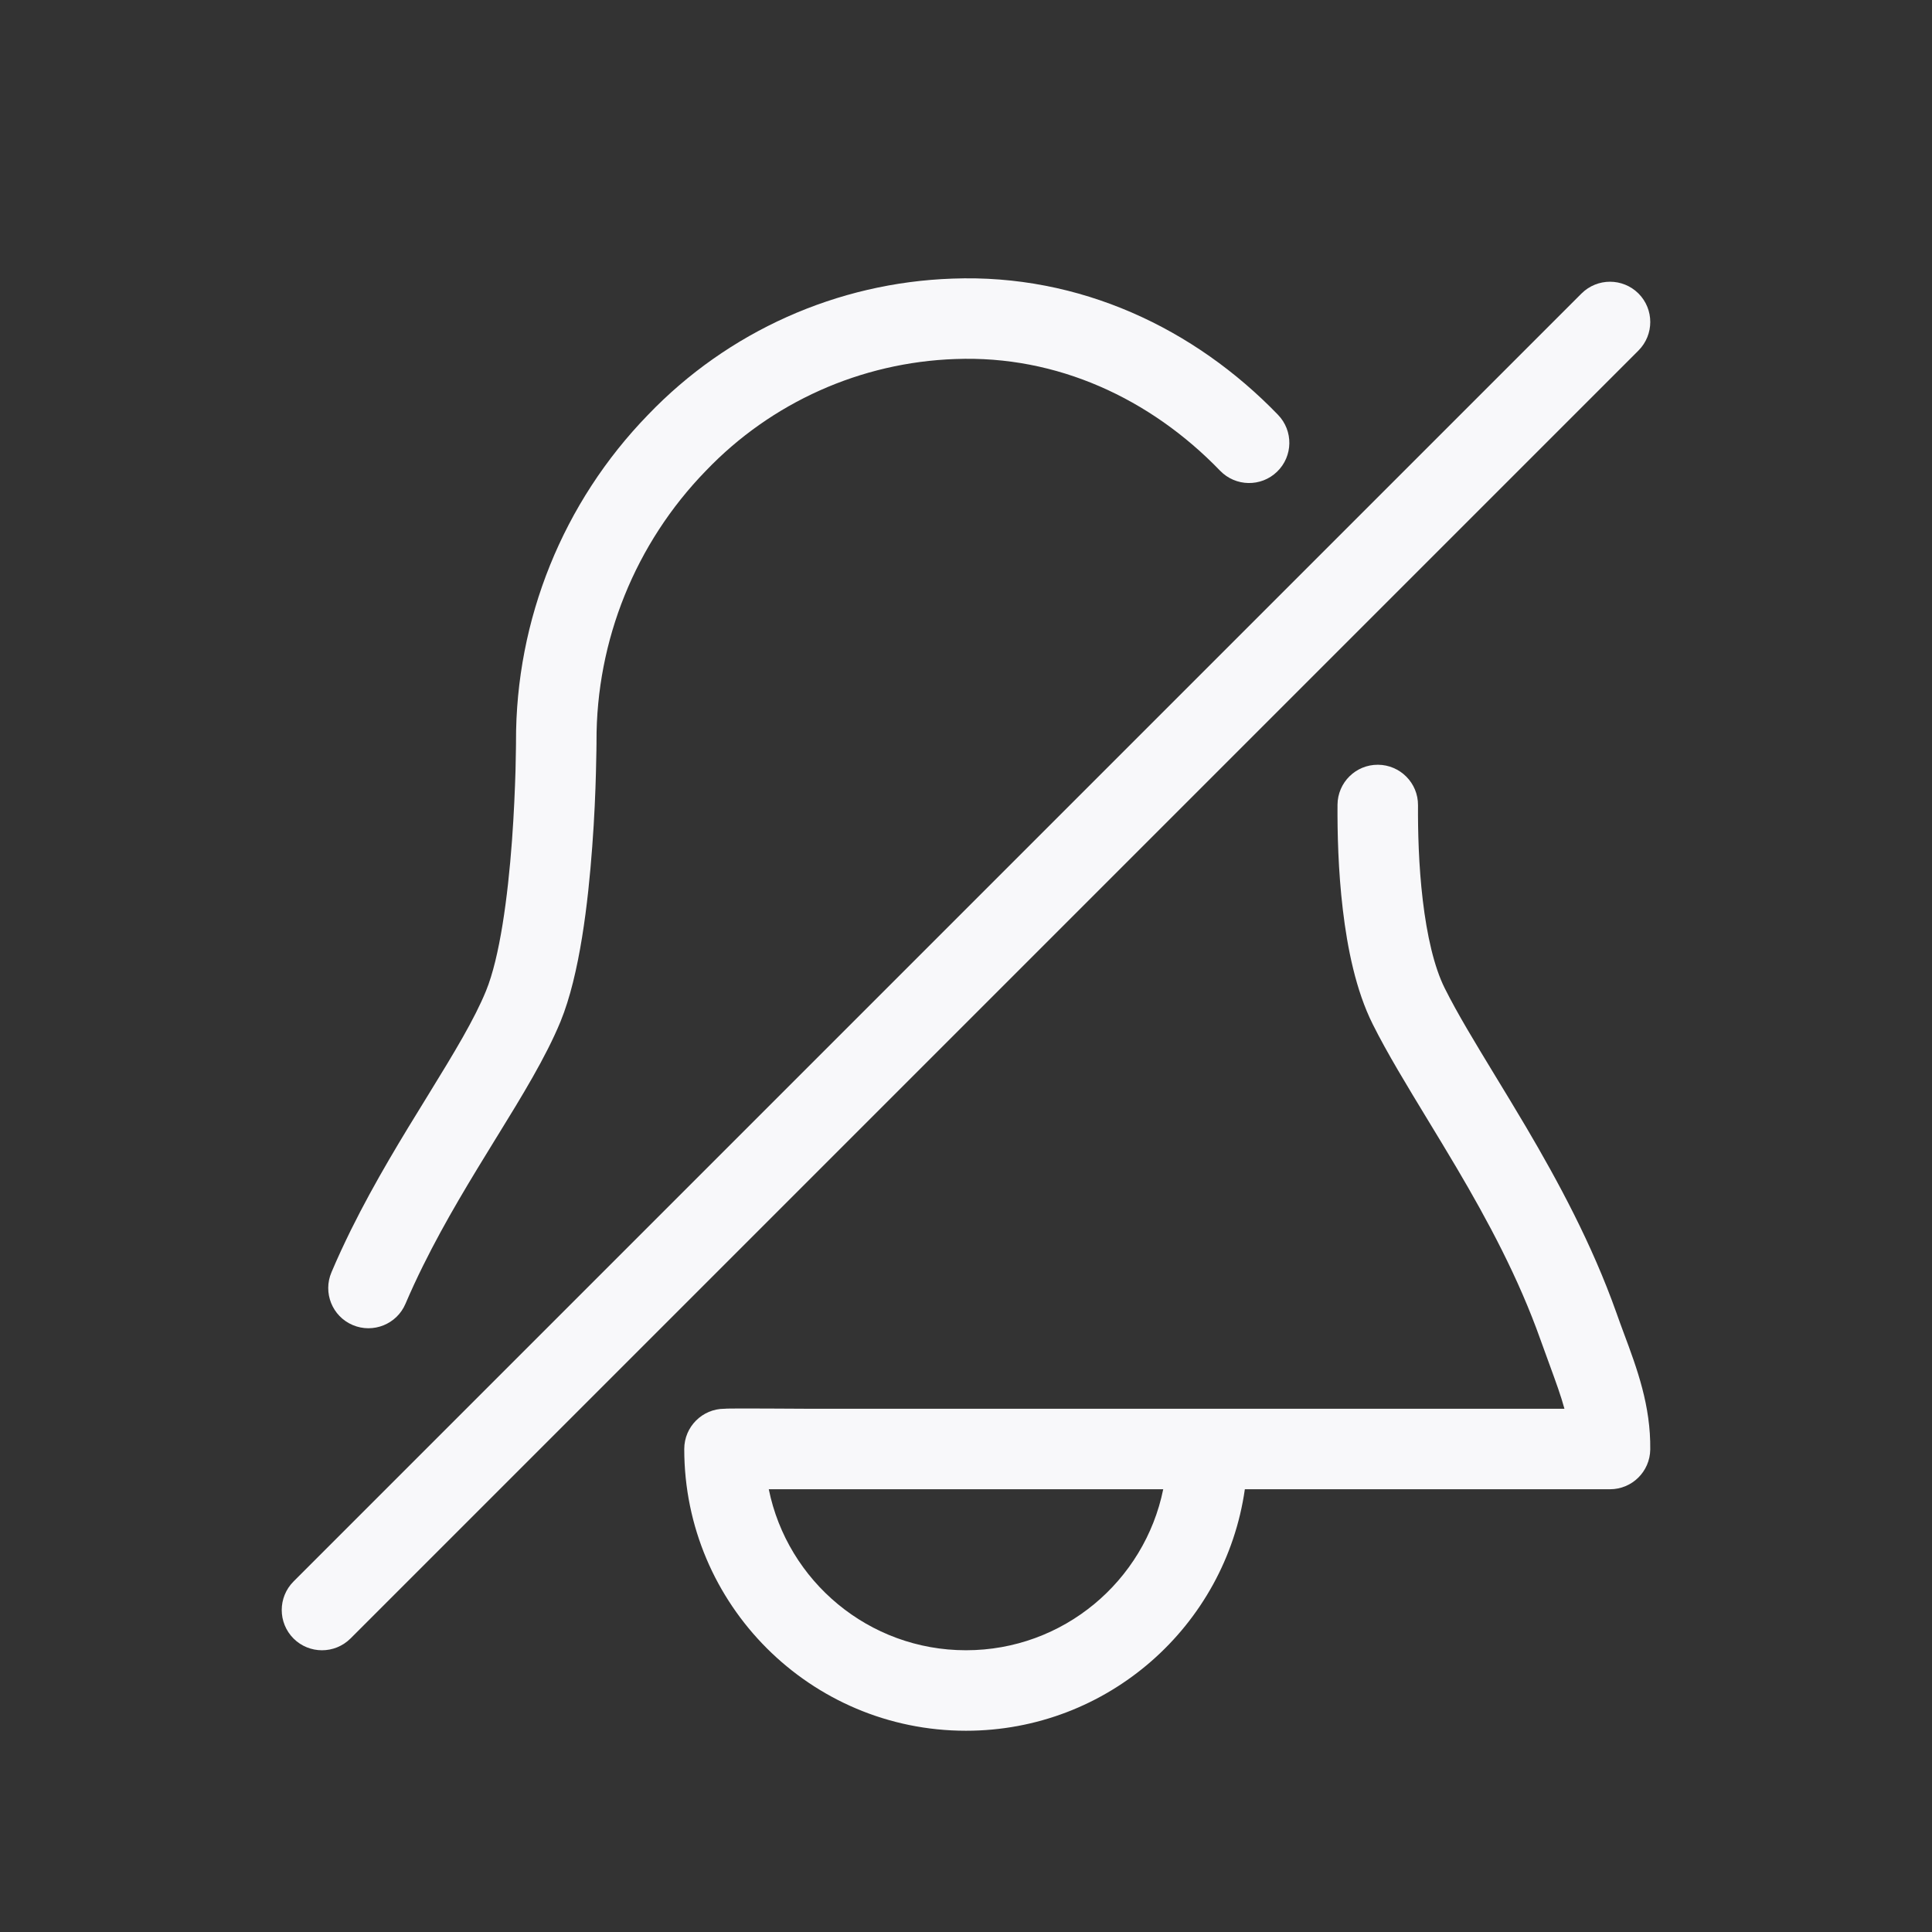<svg width="24" height="24" viewBox="0 0 24 24" fill="none" xmlns="http://www.w3.org/2000/svg">
<rect x="0" y="0" width="24" height="24" fill="#333333" stroke="none"/>
<path d="M11.869 4.46C13.128 4.412 14.29 4.95 15.157 5.848C15.349 6.046 15.665 6.052 15.864 5.86C16.063 5.668 16.068 5.352 15.876 5.153C14.839 4.079 13.412 3.401 11.832 3.461C10.399 3.51 9.042 4.118 8.05 5.153C6.994 6.24 6.406 7.696 6.41 9.211L6.41 9.216L6.41 9.233L6.409 9.304C6.408 9.367 6.407 9.458 6.404 9.57C6.397 9.795 6.385 10.104 6.36 10.444C6.308 11.146 6.208 11.893 6.037 12.31C5.893 12.662 5.644 13.074 5.33 13.584L5.3 13.633C5.001 14.118 4.66 14.672 4.36 15.278C4.276 15.449 4.194 15.624 4.118 15.804C4.009 16.058 4.127 16.352 4.381 16.46C4.635 16.568 4.929 16.45 5.037 16.196C5.106 16.035 5.179 15.877 5.256 15.722C5.535 15.158 5.855 14.638 6.158 14.145L6.181 14.108C6.483 13.618 6.781 13.132 6.963 12.69C7.202 12.107 7.306 11.209 7.357 10.517C7.384 10.159 7.397 9.833 7.403 9.598C7.406 9.48 7.408 9.384 7.409 9.317C7.409 9.311 7.409 9.305 7.409 9.299C7.409 9.274 7.41 9.254 7.41 9.239L7.41 9.218L7.41 9.211L7.41 9.209C7.406 7.954 7.894 6.748 8.768 5.849L8.771 5.846C9.583 4.998 10.694 4.501 11.867 4.46L11.869 4.46Z" fill="#F8F8FA"/>
<path fill-rule="evenodd" clip-rule="evenodd" d="M17.118 9.5C16.842 9.498 16.617 9.72 16.615 9.997C16.613 10.338 16.623 10.814 16.681 11.299C16.737 11.774 16.842 12.303 17.053 12.724C17.231 13.081 17.48 13.489 17.739 13.916C17.857 14.11 17.977 14.308 18.094 14.506C18.481 15.162 18.864 15.874 19.137 16.644C19.178 16.758 19.215 16.861 19.25 16.955C19.328 17.169 19.391 17.34 19.434 17.5H15.019C15.013 17.5 15.006 17.5 15 17.5C14.994 17.5 14.987 17.5 14.981 17.5H10.019C10.019 17.5 9 17.493 9.007 17.5L9 17.5C8.724 17.5 8.5 17.724 8.5 18L8.5 18.002C8.501 19.934 10.068 21.5 12 21.5C13.763 21.5 15.222 20.196 15.464 18.5H20C20.273 18.5 20.496 18.281 20.5 18.007C20.507 17.463 20.337 17.004 20.172 16.562C20.141 16.477 20.109 16.393 20.08 16.309C19.775 15.45 19.354 14.674 18.956 13.998C18.819 13.766 18.688 13.551 18.565 13.349C18.32 12.945 18.107 12.596 17.947 12.276C17.815 12.012 17.726 11.62 17.674 11.181C17.623 10.752 17.613 10.321 17.615 10.003C17.617 9.727 17.394 9.502 17.118 9.5ZM12 20.5C13.209 20.5 14.218 19.641 14.45 18.5H9.55C9.782 19.641 10.791 20.5 12 20.5Z" fill="#F8F8FA"/>
<path d="M20.354 3.646C20.158 3.451 19.842 3.451 19.646 3.646L3.646 19.646C3.451 19.842 3.451 20.158 3.646 20.354C3.842 20.549 4.158 20.549 4.354 20.354L20.354 4.354C20.549 4.158 20.549 3.842 20.354 3.646Z" fill="#F8F8FA"/>
</svg>
